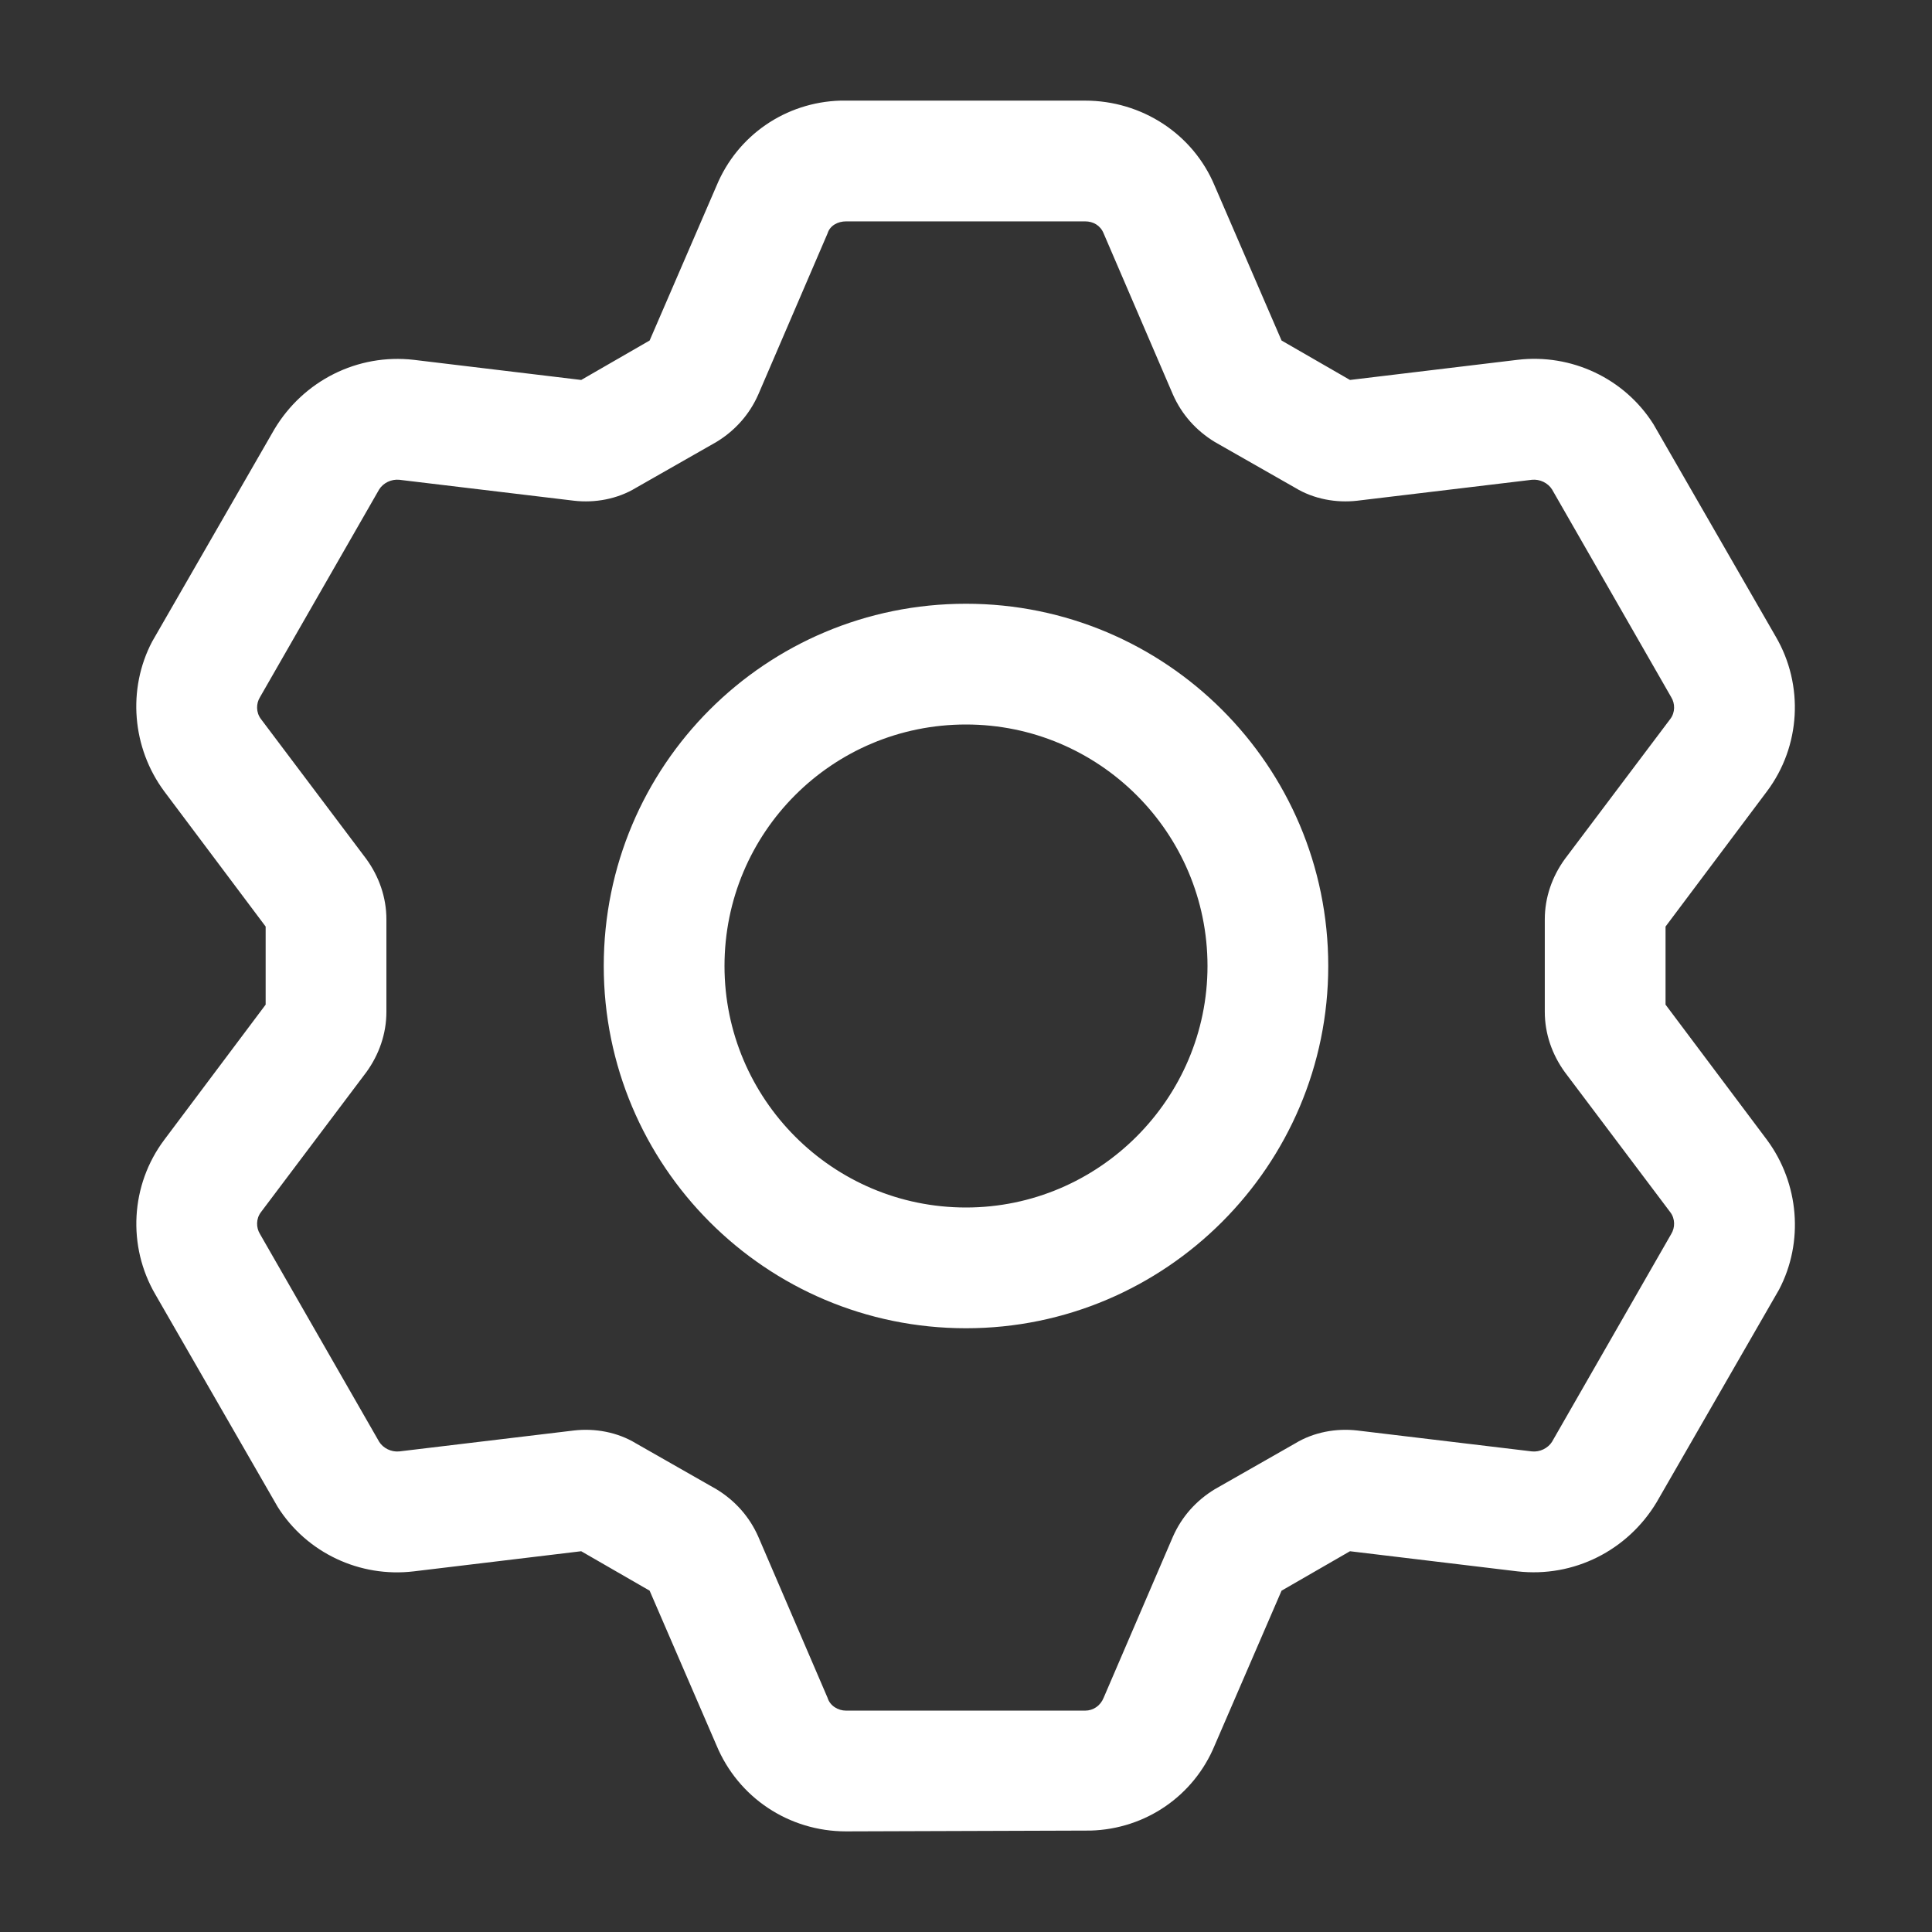 <svg width="24" height="24" viewBox="0 0 24 24" fill="none" xmlns="http://www.w3.org/2000/svg" xmlns:xlink="http://www.w3.org/1999/xlink">
	<rect x="0" y="0" width="24" height="24" fill="#333333" stroke="none"/>
	<desc>
			Created with Pixso.
	</desc>
	<defs>
		<clipPath id="clip241_11531">
			<rect id="svg" width="24" height="24" fill="white" fill-opacity="0"/>
		</clipPath>
	</defs>
	<g clip-path="url(#clip241_11531)">
		<path id="path-1" d="M13.48 1.25C14.18 1.25 14.82 1.66 15.09 2.31L15.92 4.23L16.77 4.72L18.85 4.47C19.52 4.39 20.18 4.7 20.54 5.27L22.06 7.91C22.41 8.51 22.37 9.27 21.95 9.83L20.69 11.51L20.69 12.48L21.95 14.16C22.35 14.7 22.41 15.43 22.1 16.02L20.58 18.66C20.22 19.26 19.55 19.6 18.85 19.52L16.77 19.27L15.92 19.76L15.09 21.68C14.83 22.31 14.23 22.72 13.55 22.74L10.51 22.75C9.8 22.75 9.17 22.33 8.9 21.68L8.07 19.76L7.22 19.27L5.14 19.52C4.47 19.6 3.81 19.29 3.45 18.72L1.93 16.08C1.58 15.48 1.62 14.72 2.04 14.16L3.3 12.48L3.3 11.51L2.04 9.83C1.64 9.29 1.58 8.56 1.89 7.97L3.41 5.33C3.77 4.73 4.44 4.39 5.14 4.47L7.22 4.72L8.07 4.23L8.9 2.31C9.16 1.68 9.76 1.27 10.44 1.25L13.48 1.25ZM13.48 2.75L10.51 2.75C10.41 2.75 10.31 2.8 10.28 2.9L9.42 4.9C9.31 5.15 9.13 5.35 8.9 5.49L7.9 6.06C7.67 6.2 7.39 6.25 7.13 6.22L4.96 5.96C4.86 5.95 4.76 6 4.71 6.08L3.23 8.66C3.18 8.74 3.18 8.85 3.24 8.93L4.55 10.67C4.71 10.89 4.8 11.15 4.8 11.42L4.8 12.57C4.8 12.84 4.71 13.1 4.55 13.32L3.24 15.06C3.18 15.14 3.18 15.25 3.23 15.33L4.71 17.91C4.76 17.99 4.86 18.04 4.96 18.03L7.13 17.77C7.39 17.74 7.67 17.79 7.9 17.93L8.9 18.5C9.13 18.64 9.31 18.84 9.42 19.09L10.28 21.09C10.31 21.19 10.41 21.25 10.51 21.25L13.48 21.25C13.58 21.25 13.67 21.19 13.71 21.09L14.57 19.09C14.68 18.84 14.86 18.64 15.09 18.5L16.09 17.93C16.32 17.79 16.6 17.74 16.86 17.77L19.03 18.03C19.13 18.04 19.23 17.99 19.28 17.91L20.76 15.33C20.81 15.25 20.81 15.14 20.75 15.06L19.44 13.32C19.28 13.1 19.19 12.84 19.19 12.57L19.19 11.42C19.19 11.15 19.28 10.89 19.44 10.67L20.75 8.93C20.81 8.85 20.81 8.74 20.76 8.66L19.28 6.08C19.23 6 19.13 5.95 19.03 5.96L16.86 6.22C16.6 6.25 16.32 6.2 16.09 6.06L15.09 5.49C14.86 5.35 14.68 5.15 14.57 4.9L13.71 2.9C13.67 2.8 13.58 2.75 13.48 2.75ZM12 7.5C14.48 7.5 16.5 9.51 16.5 12C16.5 14.48 14.48 16.5 12 16.5C9.51 16.5 7.5 14.48 7.5 12C7.5 9.51 9.51 7.5 12 7.5ZM12 9C10.34 9 9 10.34 9 12C9 13.65 10.34 15 12 15C13.65 15 15 13.65 15 12C15 10.34 13.65 9 12 9Z" fill="#FFFFFF" fill-opacity="1" fill-rule="nonzero"/>
		<path id="path-1" d="M15.09 2.31L15.92 4.23L16.77 4.72L18.85 4.47C19.52 4.39 20.18 4.7 20.54 5.27L22.06 7.91C22.41 8.51 22.37 9.27 21.95 9.83L20.69 11.51L20.69 12.48L21.95 14.16C22.35 14.7 22.41 15.43 22.1 16.02L20.58 18.66C20.22 19.26 19.55 19.6 18.85 19.52L16.77 19.27L15.92 19.76L15.09 21.68C14.83 22.31 14.23 22.72 13.55 22.74L10.51 22.75C9.8 22.75 9.17 22.33 8.9 21.68L8.07 19.76L7.22 19.27L5.14 19.52C4.47 19.6 3.81 19.29 3.45 18.72L1.93 16.08C1.58 15.48 1.62 14.72 2.04 14.16L3.3 12.48L3.3 11.51L2.04 9.83C1.64 9.29 1.58 8.56 1.89 7.97L3.41 5.33C3.77 4.73 4.44 4.39 5.14 4.47L7.22 4.72L8.07 4.23L8.9 2.31C9.16 1.68 9.76 1.27 10.44 1.25L13.48 1.25C14.18 1.25 14.82 1.66 15.09 2.31ZM10.51 2.75C10.41 2.75 10.31 2.8 10.28 2.9L9.42 4.9C9.31 5.15 9.13 5.35 8.9 5.49L7.9 6.06C7.67 6.2 7.39 6.25 7.13 6.22L4.96 5.96C4.86 5.95 4.76 6 4.71 6.08L3.23 8.66C3.18 8.74 3.18 8.85 3.24 8.93L4.55 10.67C4.71 10.89 4.8 11.15 4.8 11.42L4.8 12.57C4.8 12.84 4.71 13.1 4.55 13.32L3.24 15.06C3.18 15.14 3.18 15.25 3.23 15.33L4.71 17.91C4.76 17.99 4.86 18.04 4.96 18.03L7.13 17.77C7.39 17.74 7.67 17.79 7.9 17.93L8.9 18.5C9.13 18.64 9.31 18.84 9.42 19.09L10.28 21.09C10.31 21.19 10.41 21.25 10.51 21.25L13.48 21.25C13.58 21.25 13.67 21.19 13.71 21.09L14.57 19.09C14.68 18.84 14.86 18.64 15.09 18.5L16.09 17.93C16.32 17.79 16.6 17.74 16.86 17.77L19.03 18.03C19.13 18.04 19.23 17.99 19.28 17.91L20.76 15.33C20.81 15.25 20.81 15.14 20.75 15.06L19.44 13.32C19.28 13.1 19.19 12.84 19.19 12.57L19.19 11.42C19.19 11.15 19.28 10.89 19.44 10.67L20.75 8.93C20.81 8.85 20.81 8.74 20.76 8.66L19.28 6.08C19.23 6 19.13 5.95 19.03 5.96L16.86 6.22C16.6 6.25 16.32 6.2 16.09 6.06L15.09 5.49C14.86 5.35 14.68 5.15 14.57 4.9L13.71 2.9C13.67 2.8 13.58 2.75 13.48 2.75L10.51 2.75ZM16.5 12C16.5 14.48 14.48 16.5 12 16.5C9.51 16.5 7.5 14.48 7.5 12C7.5 9.51 9.51 7.5 12 7.5C14.48 7.5 16.5 9.51 16.5 12ZM9 12C9 13.65 10.34 15 12 15C13.65 15 15 13.65 15 12C15 10.34 13.65 9 12 9C10.34 9 9 10.34 9 12Z" stroke="#000000" stroke-opacity="0" stroke-width="1"/>
	</g>
</svg>

